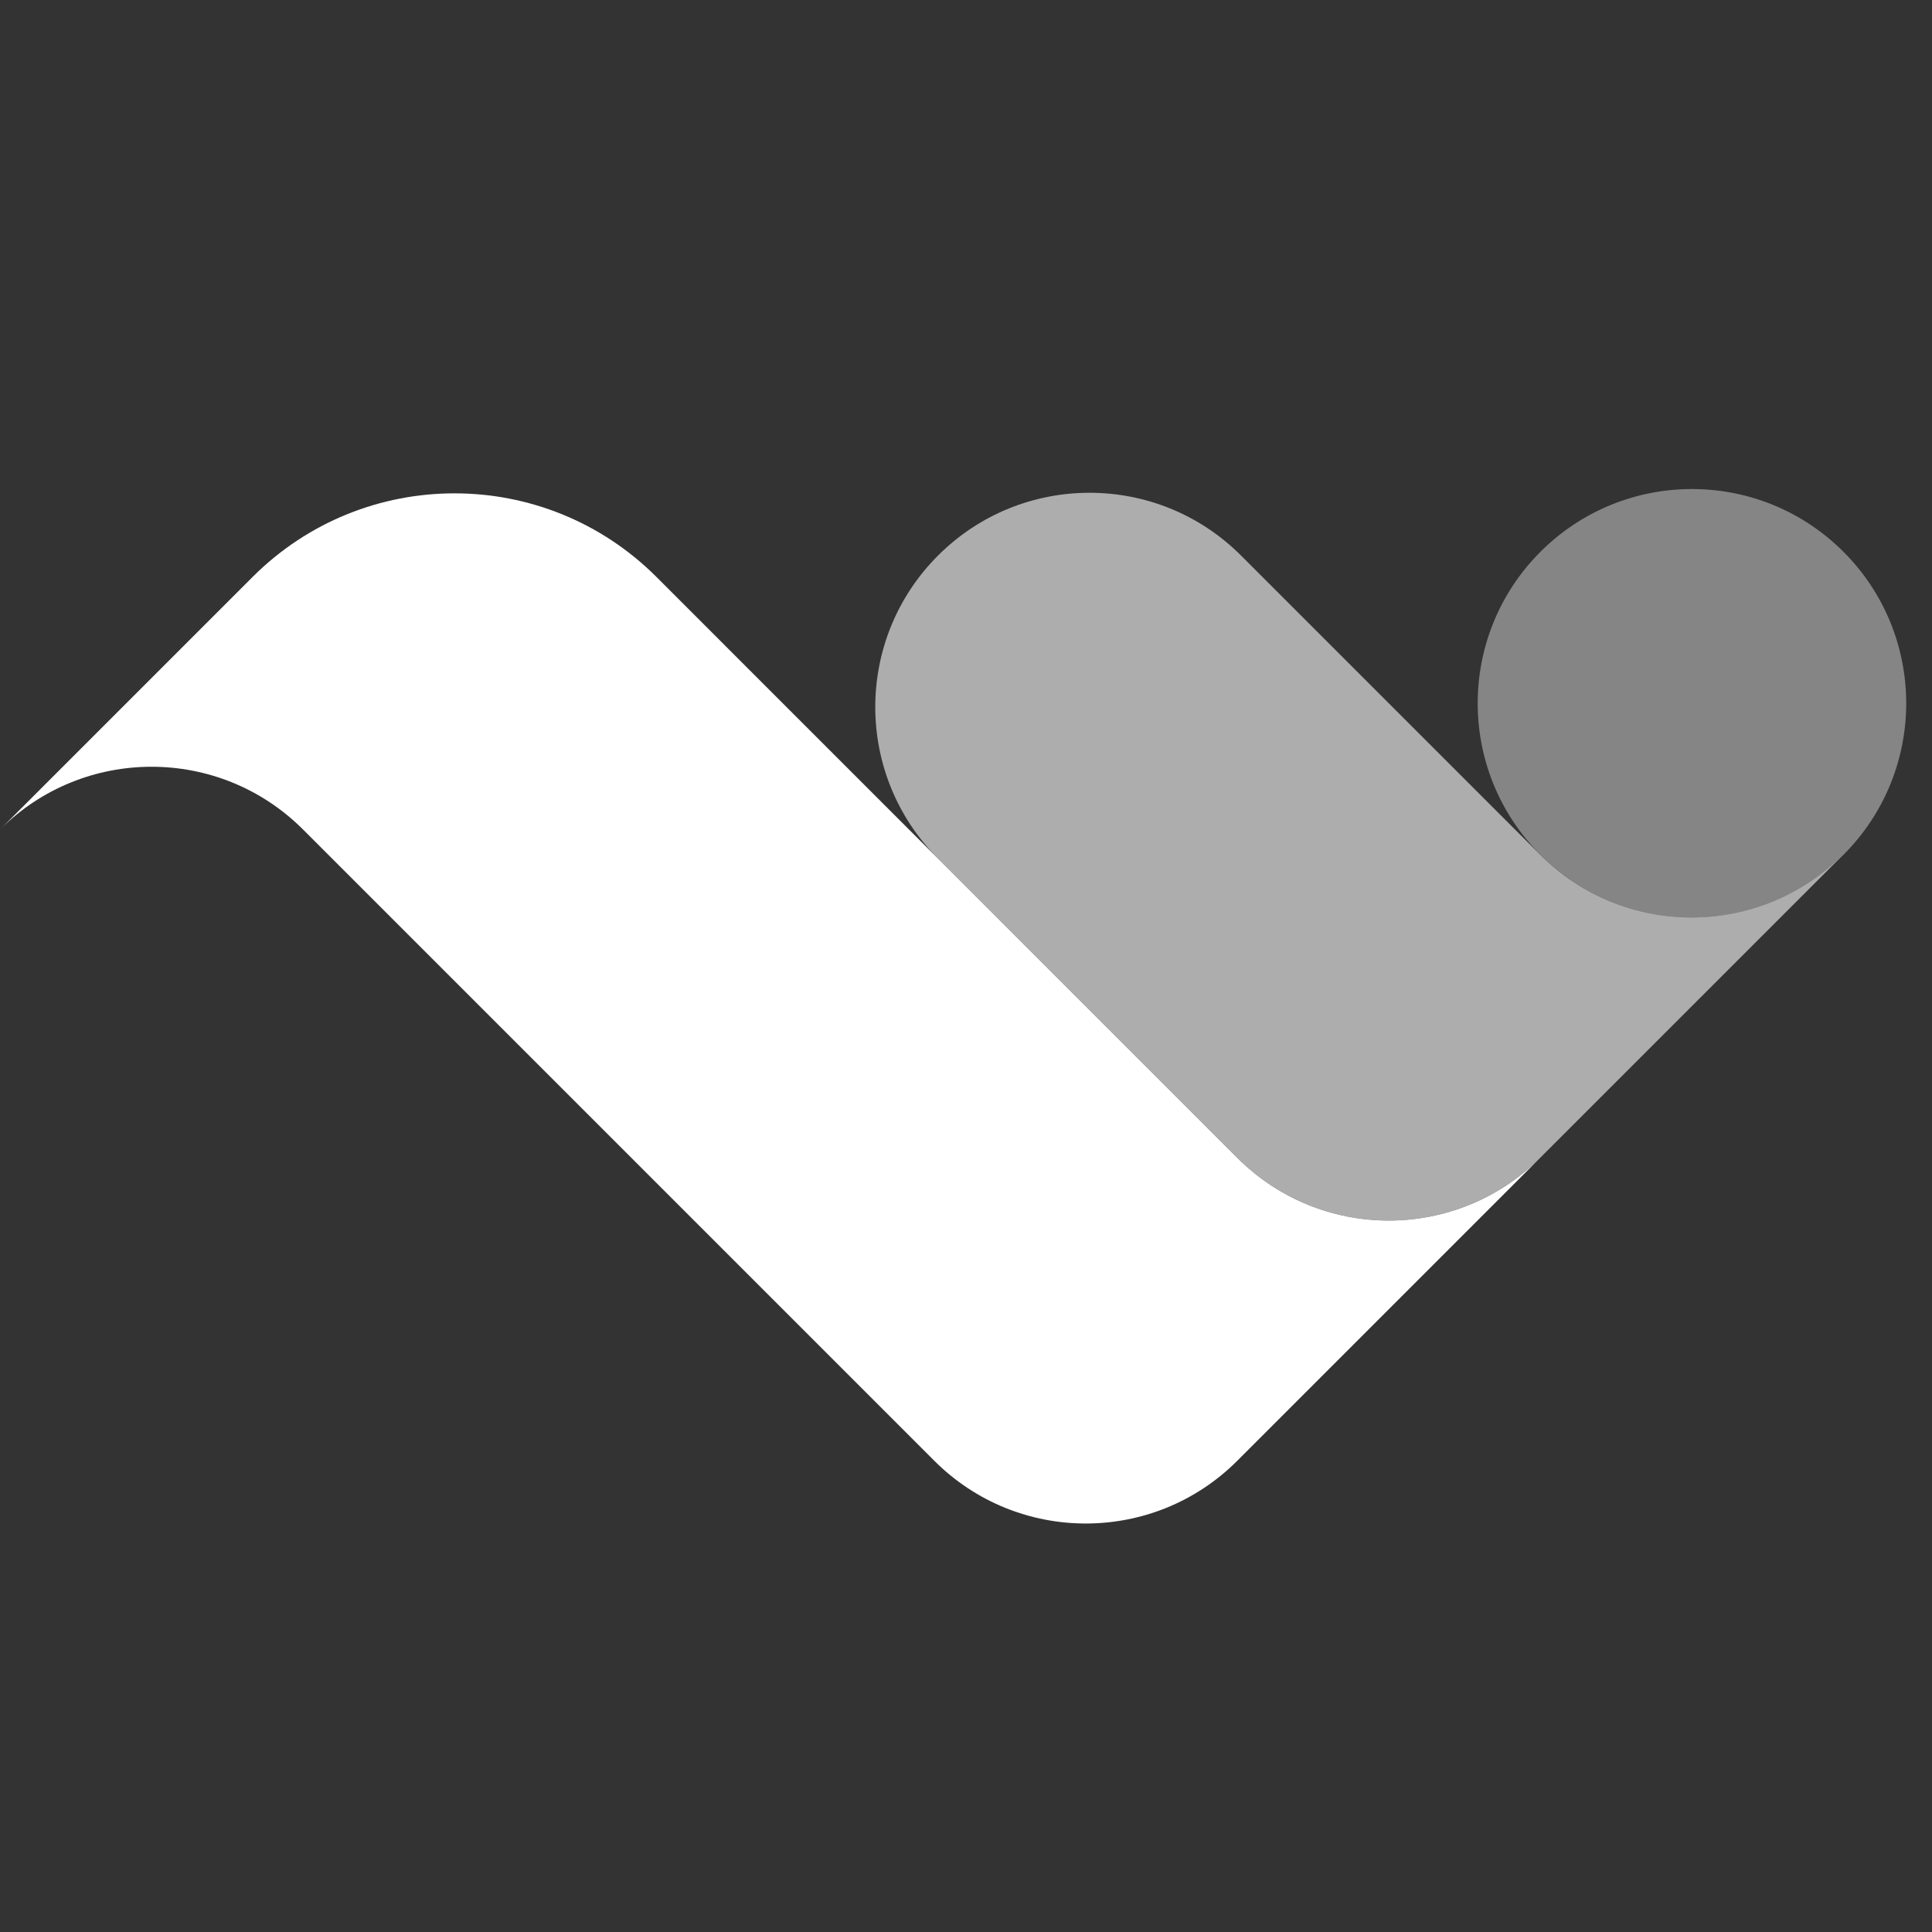 <svg fill="none" height="48" viewBox="0 0 48 48" width="48" xmlns="http://www.w3.org/2000/svg">
	<rect x="0" y="0" width="48" height="48" fill="#333333" stroke="none"/>
	<g fill="#fff">
		<path d="m45.8 21.237c-2.079 2.079-5.449 2.079-7.528 0-2.079-2.079-2.079-5.449 0-7.528s5.449-2.079 7.528 0 2.079 5.449 0 7.528z" opacity=".4" />
		<path d="m45.795 21.236c-2.079 2.079-5.449 2.079-7.528 0l-7.434-7.434c-2.079-2.079-5.449-2.079-7.528 0s-2.079 5.449 0 7.528l7.434 7.434c2.079 2.079 5.449 2.079 7.528 0z" opacity=".6" />
		<path d="m38.267 28.765c-2.079 2.079-5.449 2.079-7.528 0l-14.428-14.429c-2.772-2.772-7.266-2.772-10.037 0l-6.273 6.273c2.079-2.079 5.449-2.079 7.528 0l15.683 15.683c2.079 2.079 5.449 2.079 7.528 0z" />
	</g>
</svg>
